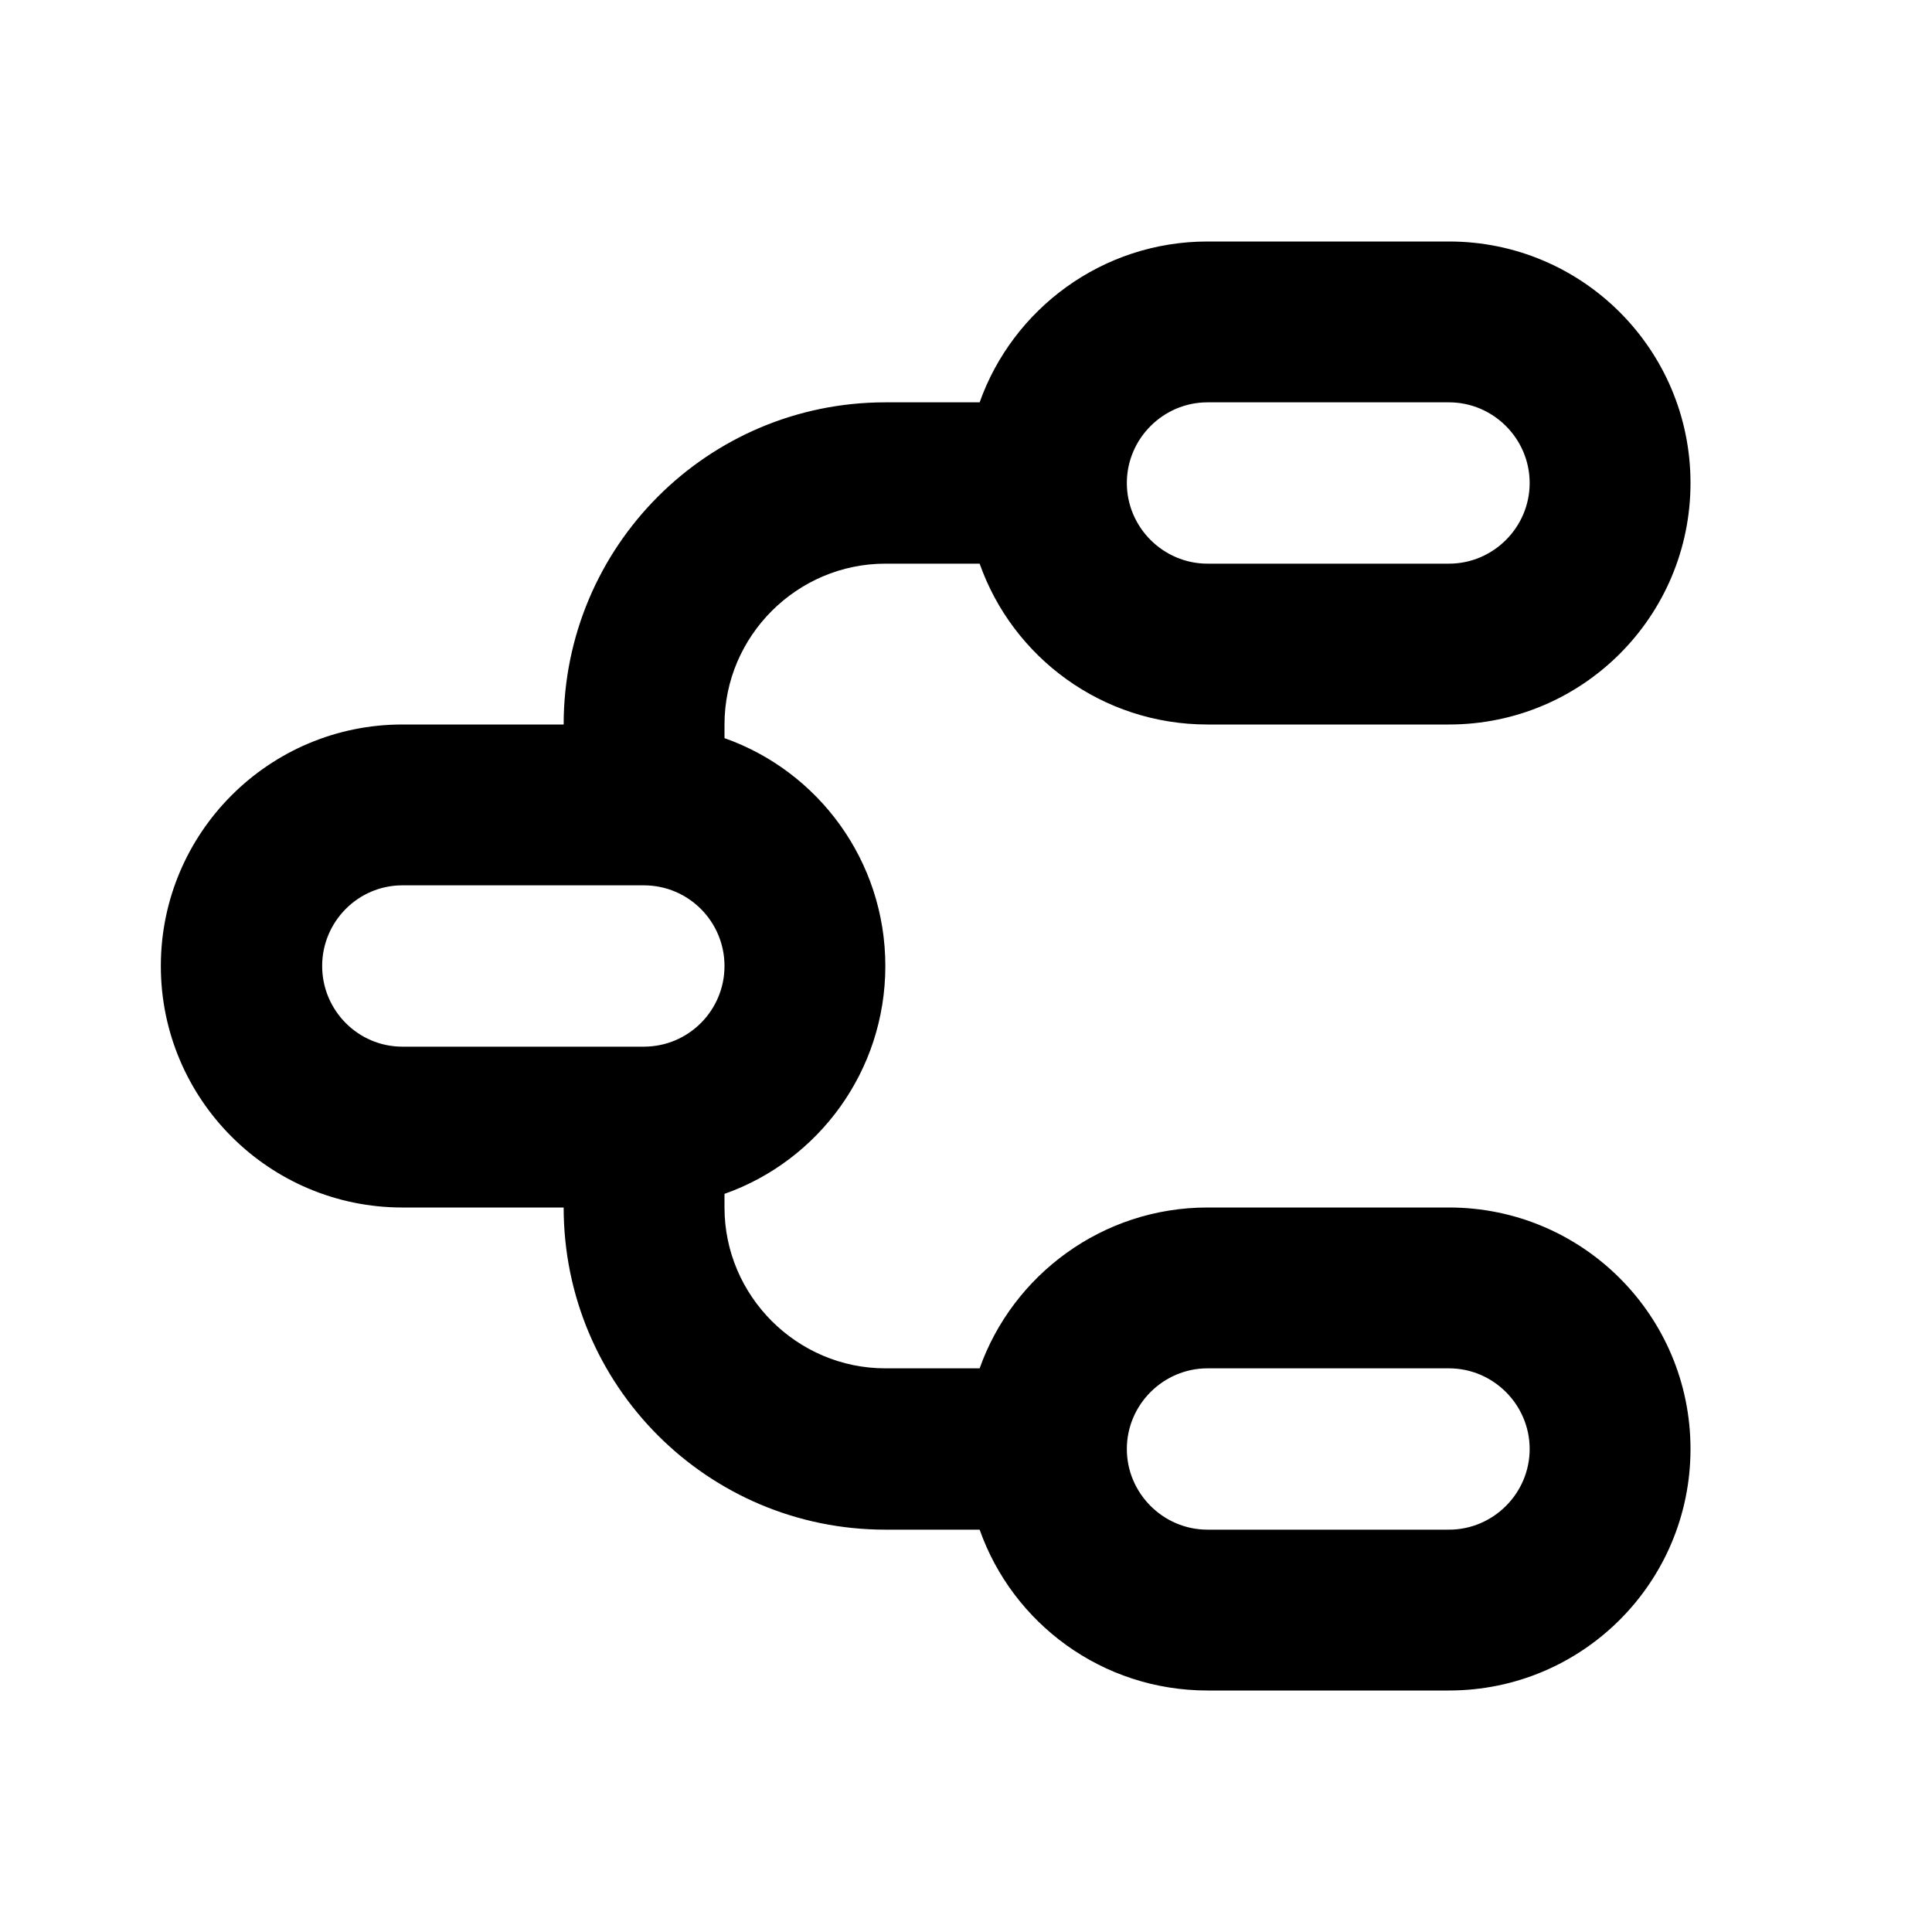 <?xml version="1.0" encoding="UTF-8"?>
<svg xmlns="http://www.w3.org/2000/svg" xmlns:xlink="http://www.w3.org/1999/xlink" width="16" height="16" viewBox="0 0 16 16" version="1.1">
<g id="surface1">
<path style=" stroke:none;fill-rule:nonzero;fill:rgb(0%,0%,0%);fill-opacity:1;" d="M 12 2 C 13.105 2 14 2.895 14 4 C 14 5.105 13.105 6 12 6 L 10 6 C 9.129 6 8.387 5.445 8.113 4.668 L 7.332 4.668 C 6.602 4.668 6 5.266 6 6 L 6 6.113 C 6.777 6.387 7.332 7.129 7.332 8 C 7.332 8.871 6.777 9.613 6 9.887 L 6 10 C 6 10.734 6.602 11.332 7.332 11.332 L 8.113 11.332 C 8.387 10.559 9.129 10 10 10 L 12 10 C 13.105 10 14 10.895 14 12 C 14 13.105 13.105 14 12 14 L 10 14 C 9.129 14 8.387 13.445 8.113 12.668 L 7.332 12.668 C 5.859 12.668 4.668 11.473 4.668 10 L 3.332 10 C 2.23 10 1.332 9.105 1.332 8 C 1.332 6.895 2.23 6 3.332 6 L 4.668 6 C 4.668 4.527 5.859 3.332 7.332 3.332 L 8.113 3.332 C 8.387 2.559 9.129 2 10 2 Z M 12 11.332 L 10 11.332 C 9.633 11.332 9.332 11.633 9.332 12 C 9.332 12.367 9.633 12.668 10 12.668 L 12 12.668 C 12.367 12.668 12.668 12.367 12.668 12 C 12.668 11.633 12.367 11.332 12 11.332 Z M 5.332 7.332 L 3.332 7.332 C 2.965 7.332 2.668 7.633 2.668 8 C 2.668 8.367 2.965 8.668 3.332 8.668 L 5.332 8.668 C 5.703 8.668 6 8.367 6 8 C 6 7.633 5.703 7.332 5.332 7.332 Z M 12 3.332 L 10 3.332 C 9.633 3.332 9.332 3.633 9.332 4 C 9.332 4.367 9.633 4.668 10 4.668 L 12 4.668 C 12.367 4.668 12.668 4.367 12.668 4 C 12.668 3.633 12.367 3.332 12 3.332 Z M 12 3.332 "/>
</g>
</svg>
